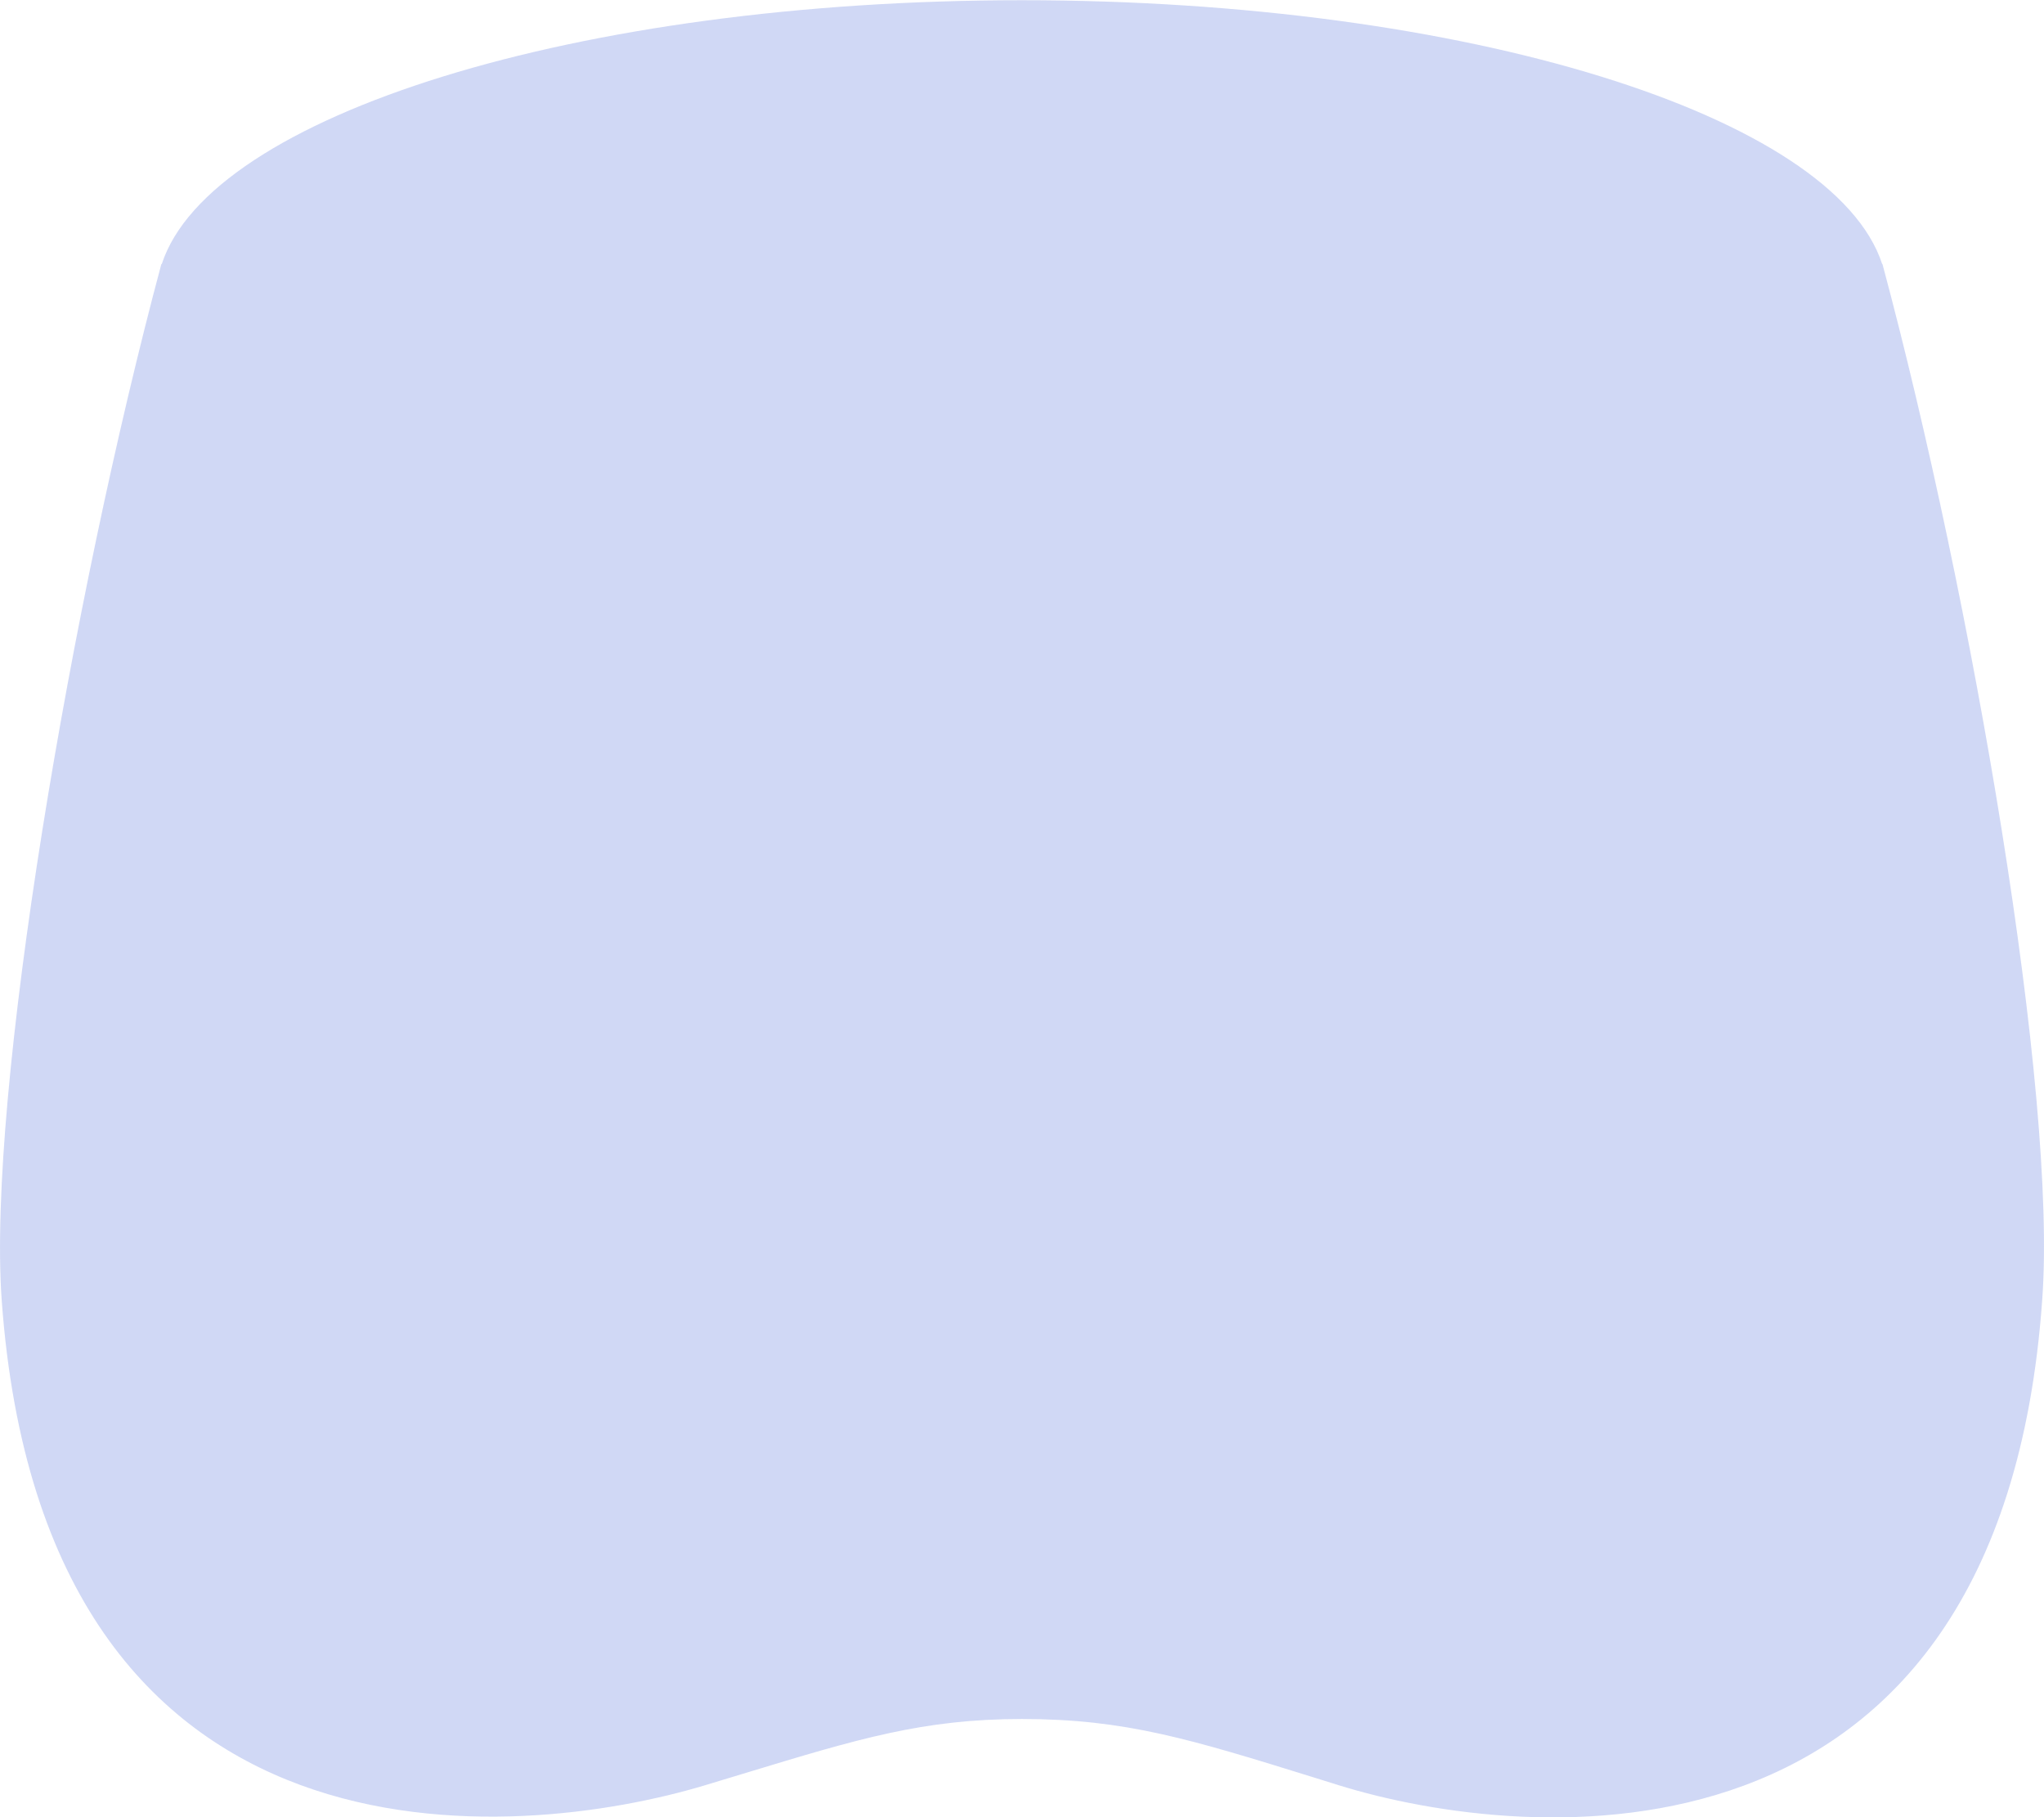 <svg width="36" height="32" viewBox="0 0 36 32" fill="none" xmlns="http://www.w3.org/2000/svg">
<g clip-path="url(#clip0_330_2347)">
<path opacity="0.3" d="M12.407 31.441C9.177 32.41 0.783 33.299 0.03 22.897C-0.229 19.27 1.256 10.566 2.842 4.65L2.849 4.65C3.702 2.036 10.16 0.004 17.999 0.004C25.839 0.004 32.297 2.036 33.15 4.65L33.155 4.65C34.742 10.566 36.238 19.27 35.968 22.897C35.226 33.299 26.82 32.44 23.591 31.441C23.443 31.395 23.3 31.351 23.161 31.307C20.974 30.628 19.824 30.271 17.999 30.271C16.262 30.271 15.114 30.62 13.14 31.219C12.908 31.29 12.664 31.363 12.407 31.441Z" fill="#637EDD"/>
</g>
<defs>
<clipPath id="clip0_330_2347">
<rect width="36" height="32" fill="white"/>
</clipPath>
</defs>
</svg>
